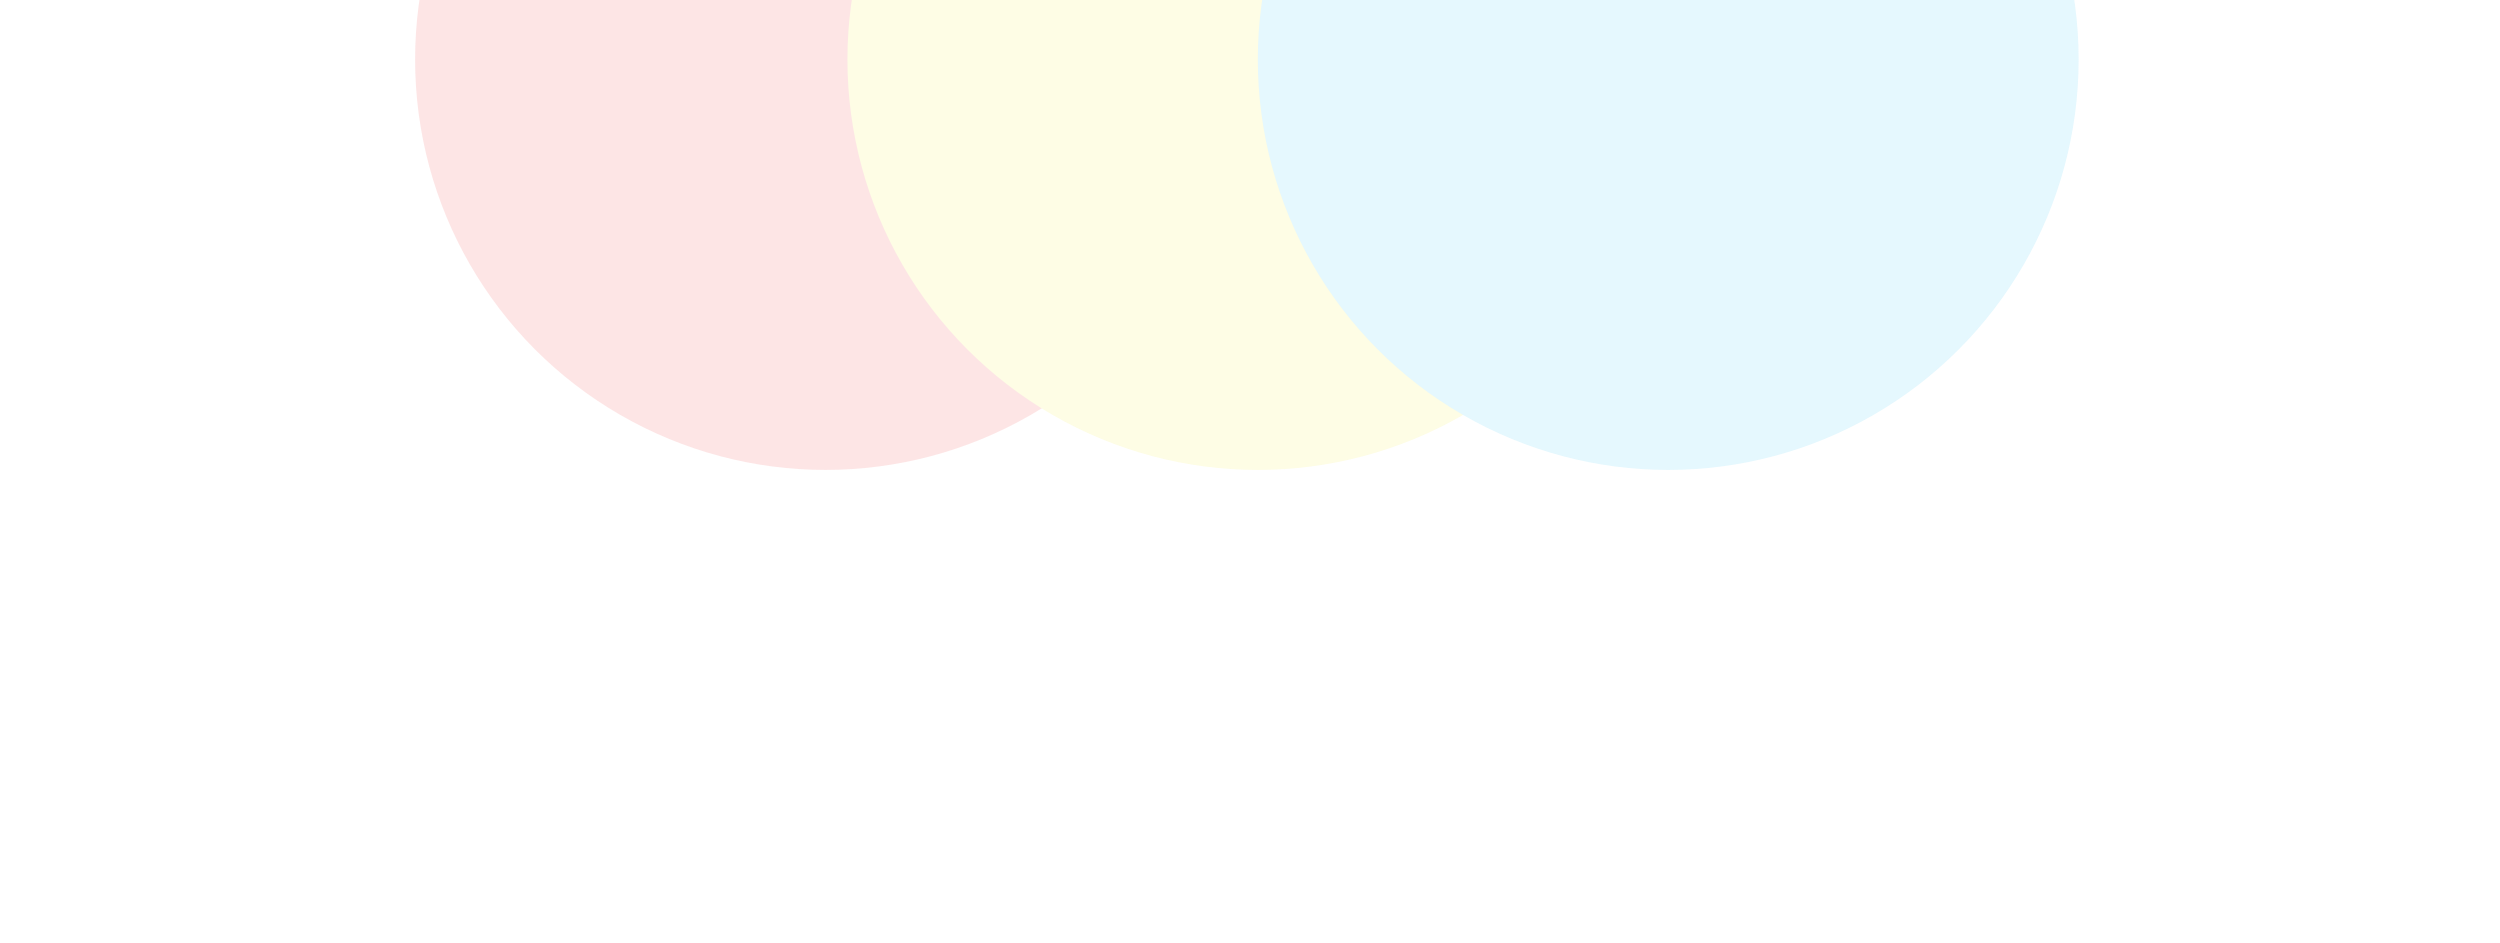 <svg width="1596" height="602" viewBox="0 0 1596 602" fill="none" xmlns="http://www.w3.org/2000/svg">
<g clip-path="url(#clip0_651_691)">
    <g opacity="0.12">
        <g filter="url(#filter0_f_651_691)">
            <circle cx="527" cy="38" r="262" fill="#EC2424" class="bg-amb-circle-left"/>
        </g>
        <g filter="url(#filter1_f_651_691)">
            <circle cx="803" cy="38" r="262" fill="#F3EB1E" class="bg-amb-circle-middle"/>
        </g>
        <g filter="url(#filter2_f_651_691)">
            <circle cx="1065" cy="38" r="262" fill="#1EC0F3" class="bg-amb-circle-right"/>
        </g>
    </g>
</g>
<defs>
    <filter id="filter0_f_651_691" x="-79" y="-568" width="1212" height="1212" filterUnits="userSpaceOnUse" color-interpolation-filters="sRGB">
        <feFlood flood-opacity="0" result="BackgroundImageFix"/>
        <feBlend mode="normal" in="SourceGraphic" in2="BackgroundImageFix" result="shape"/>
        <feGaussianBlur stdDeviation="172" result="effect1_foregroundBlur_651_691"/>
    </filter>
    <filter id="filter1_f_651_691" x="197" y="-568" width="1212" height="1212" filterUnits="userSpaceOnUse" color-interpolation-filters="sRGB">
        <feFlood flood-opacity="0" result="BackgroundImageFix"/>
        <feBlend mode="normal" in="SourceGraphic" in2="BackgroundImageFix" result="shape"/>
        <feGaussianBlur stdDeviation="172" result="effect1_foregroundBlur_651_691"/>
    </filter>
    <filter id="filter2_f_651_691" x="459" y="-568" width="1212" height="1212" filterUnits="userSpaceOnUse" color-interpolation-filters="sRGB">
        <feFlood flood-opacity="0" result="BackgroundImageFix"/>
        <feBlend mode="normal" in="SourceGraphic" in2="BackgroundImageFix" result="shape"/>
        <feGaussianBlur stdDeviation="172" result="effect1_foregroundBlur_651_691"/>
    </filter>
    <clipPath id="clip0_651_691">
        <rect width="1596" height="602" fill="white"/>
    </clipPath>
</defs>
</svg>

